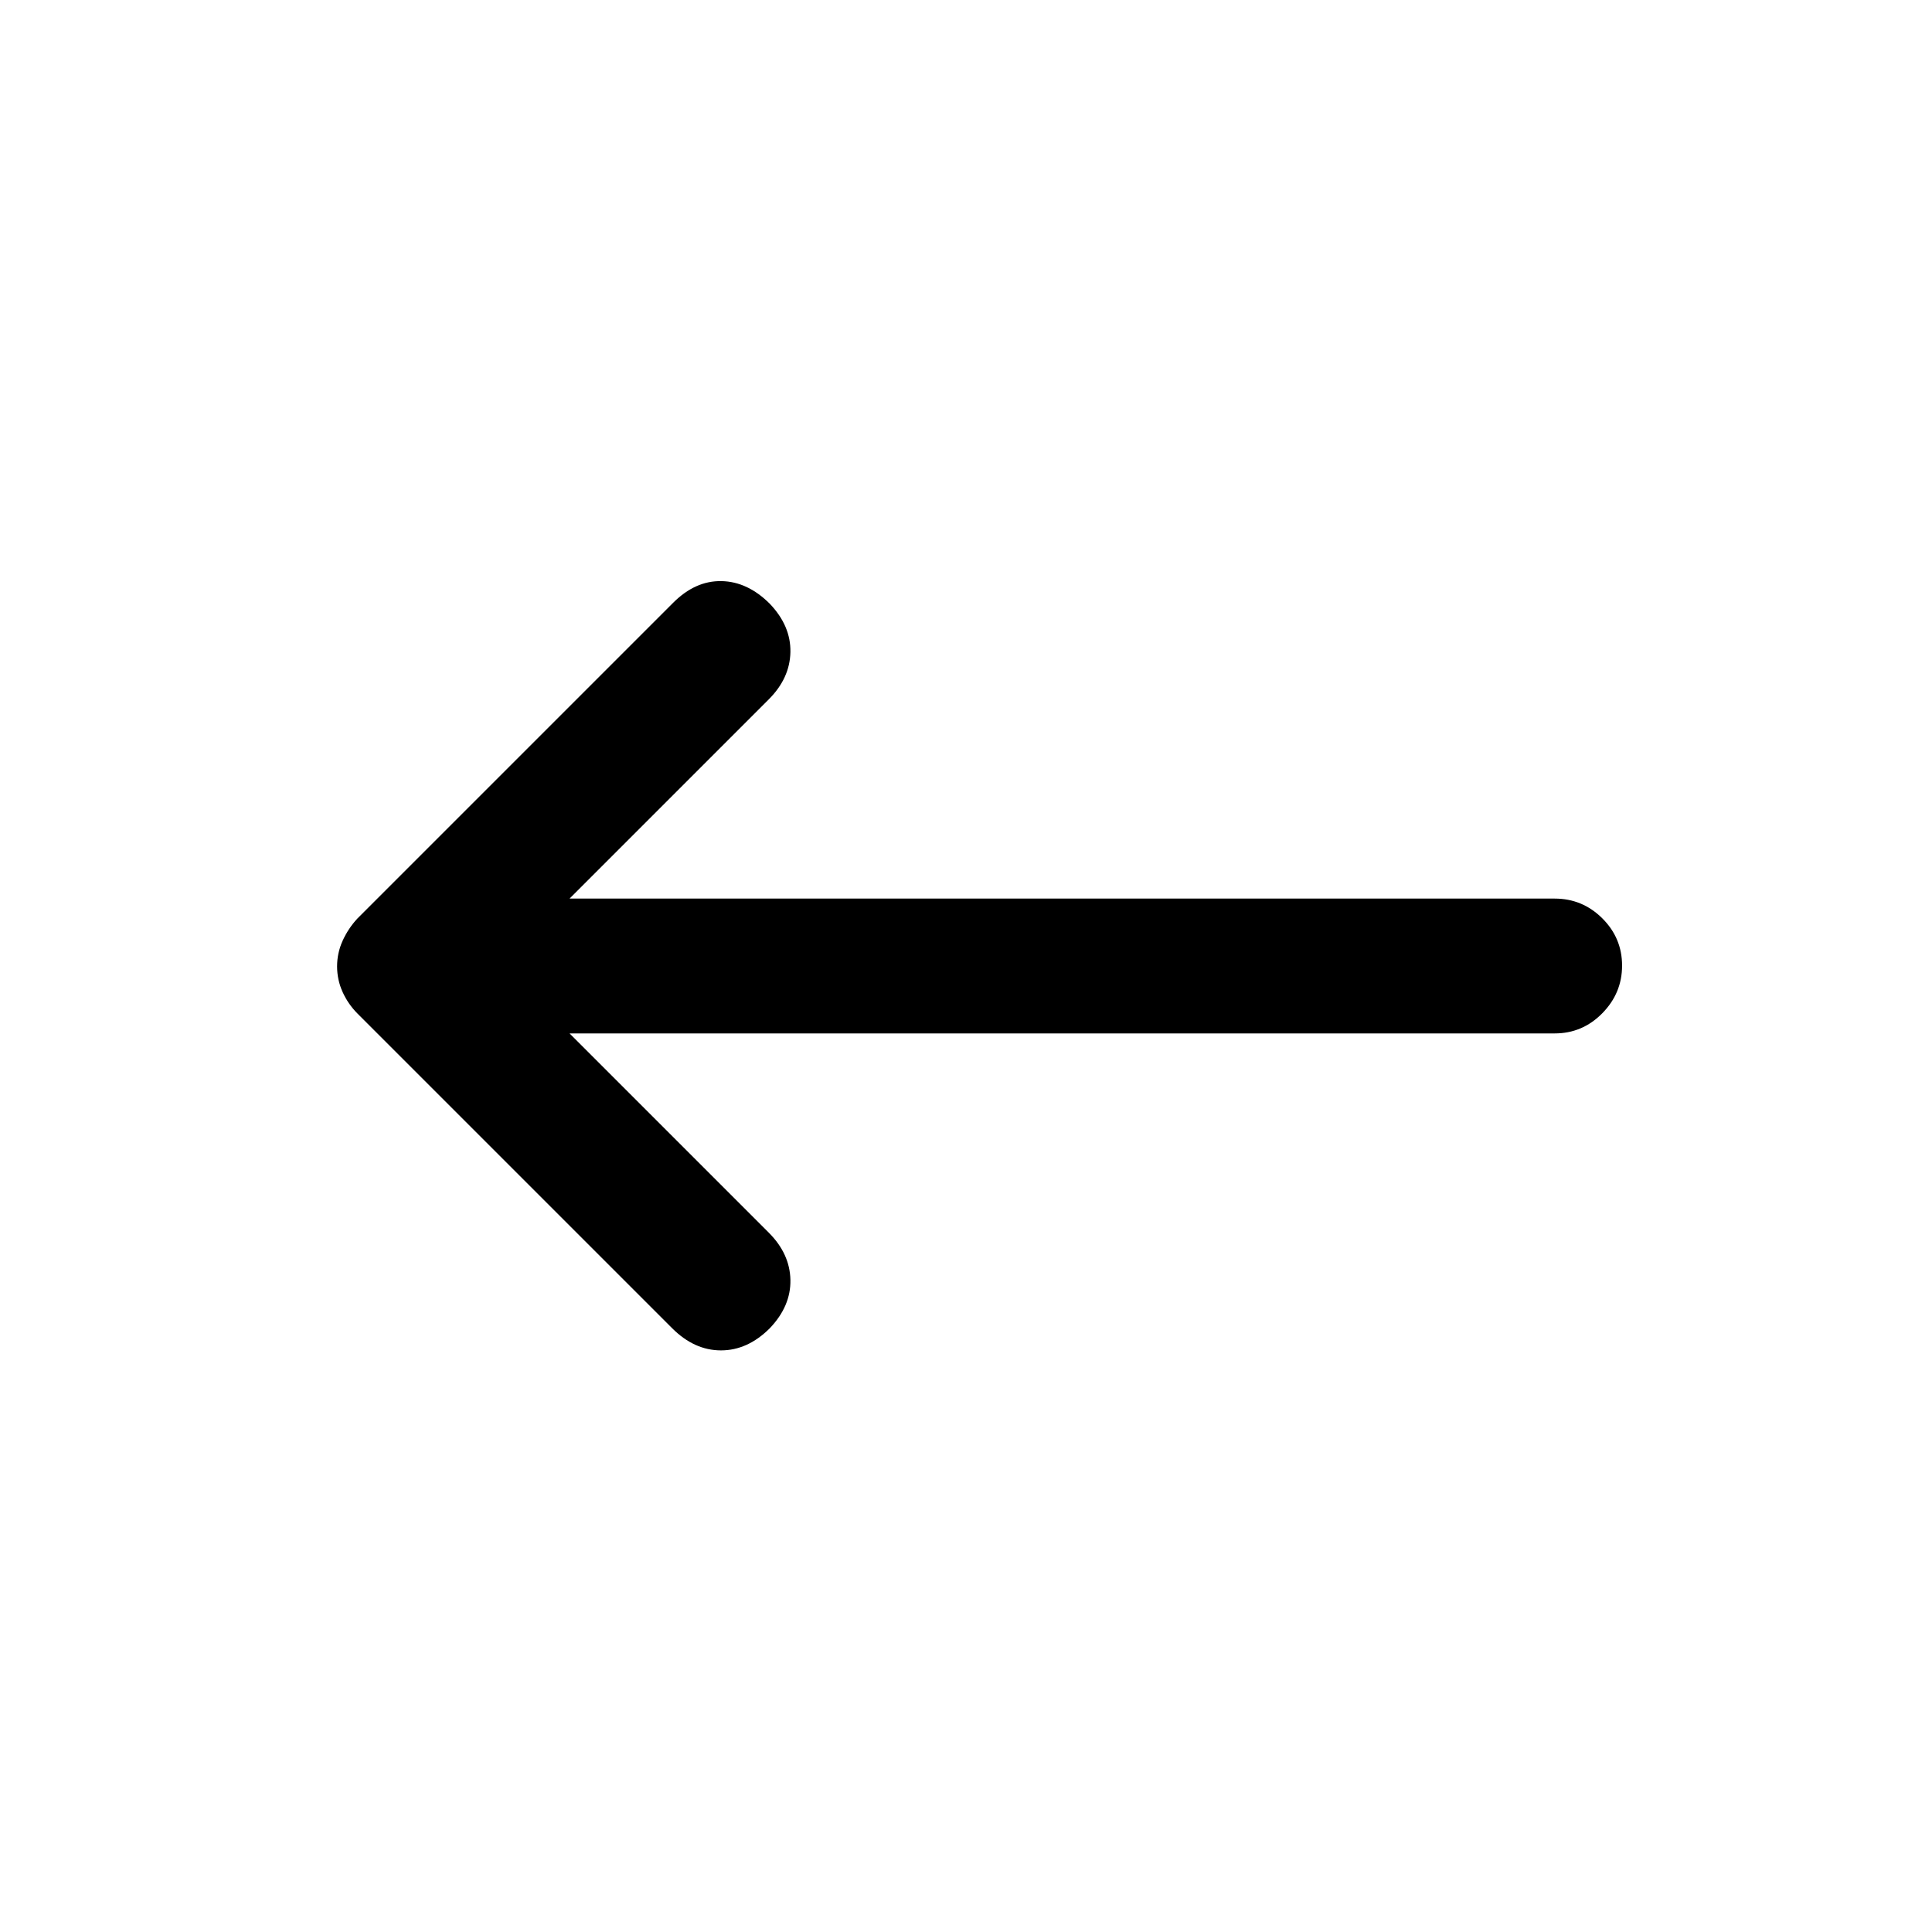 <svg xmlns="http://www.w3.org/2000/svg" height="20" viewBox="0 -960 960 960" width="20"><path d="m283-446.5 99 99q10.5 10.5 10.75 23.5t-10.25 24q-11 11-24.25 11T334-300L177.71-456.29q-4.71-4.71-7.46-10.76t-2.75-12.75q0-6.7 2.75-12.75t7.25-10.95l157-157q11-11 24-10.75t24 11.25q10.5 11 10.25 24T382-612.5l-99 99h489.5q13.8 0 23.65 9.79 9.85 9.79 9.85 23.5t-9.85 23.71q-9.85 10-23.65 10H283Z"/></svg>